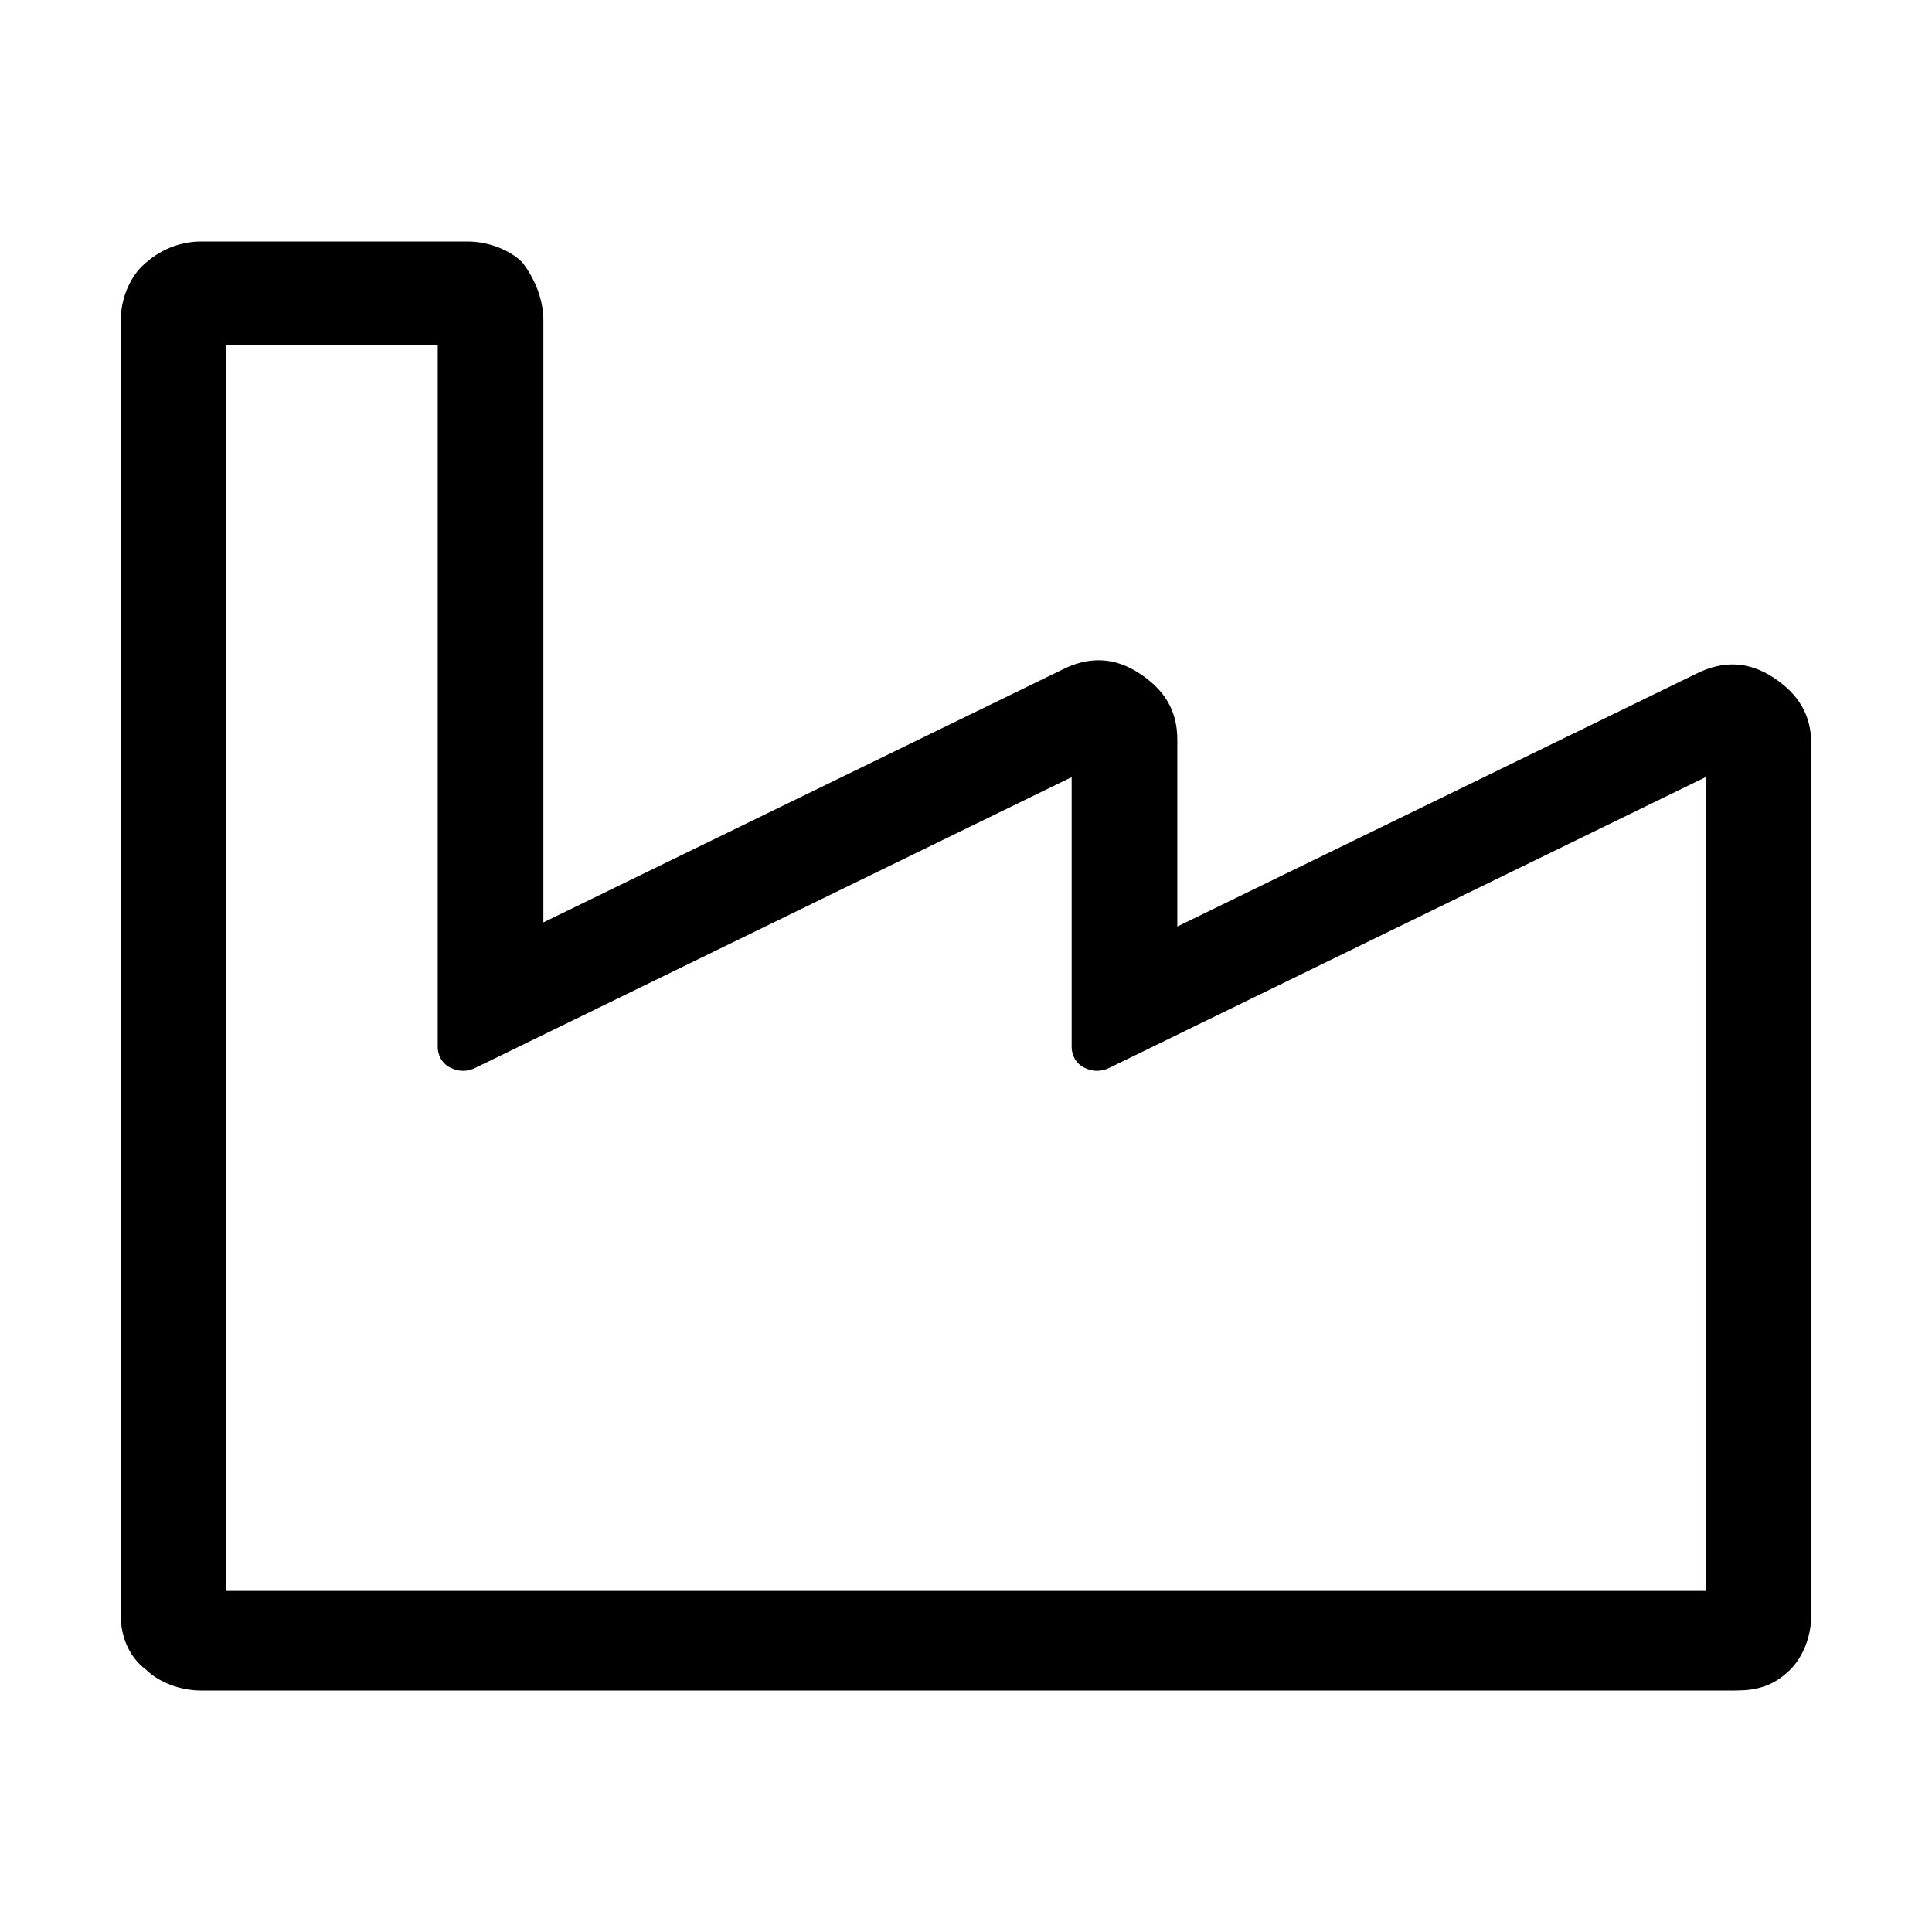 <svg width="16" height="16" viewBox="0 0 16 16" fill="currentColor" xmlns="http://www.w3.org/2000/svg">
<path d="M15 13.381C15 13.553 14.93 13.725 14.825 13.828C14.685 13.966 14.545 14 14.37 14H1.665C1.49 14 1.315 13.931 1.21 13.828C1.07 13.725 1 13.553 1 13.381V2.653C1 2.481 1.07 2.309 1.175 2.206C1.315 2.069 1.49 2 1.665 2H3.87C4.045 2 4.22 2.069 4.325 2.172C4.43 2.309 4.5 2.481 4.5 2.653V7.639L8.805 5.542C9.015 5.438 9.225 5.438 9.435 5.576C9.645 5.713 9.75 5.885 9.75 6.126V7.673L14.055 5.576C14.265 5.473 14.475 5.473 14.685 5.61C14.895 5.748 15 5.92 15 6.16V13.381ZM3.625 2.86H1.875V13.175H14.125V6.436L9.19 8.842C9.12 8.877 9.05 8.877 8.98 8.842C8.91 8.808 8.875 8.739 8.875 8.67V6.436L3.94 8.842C3.87 8.877 3.8 8.877 3.73 8.842C3.66 8.808 3.625 8.739 3.625 8.67V2.86Z" />
</svg>

